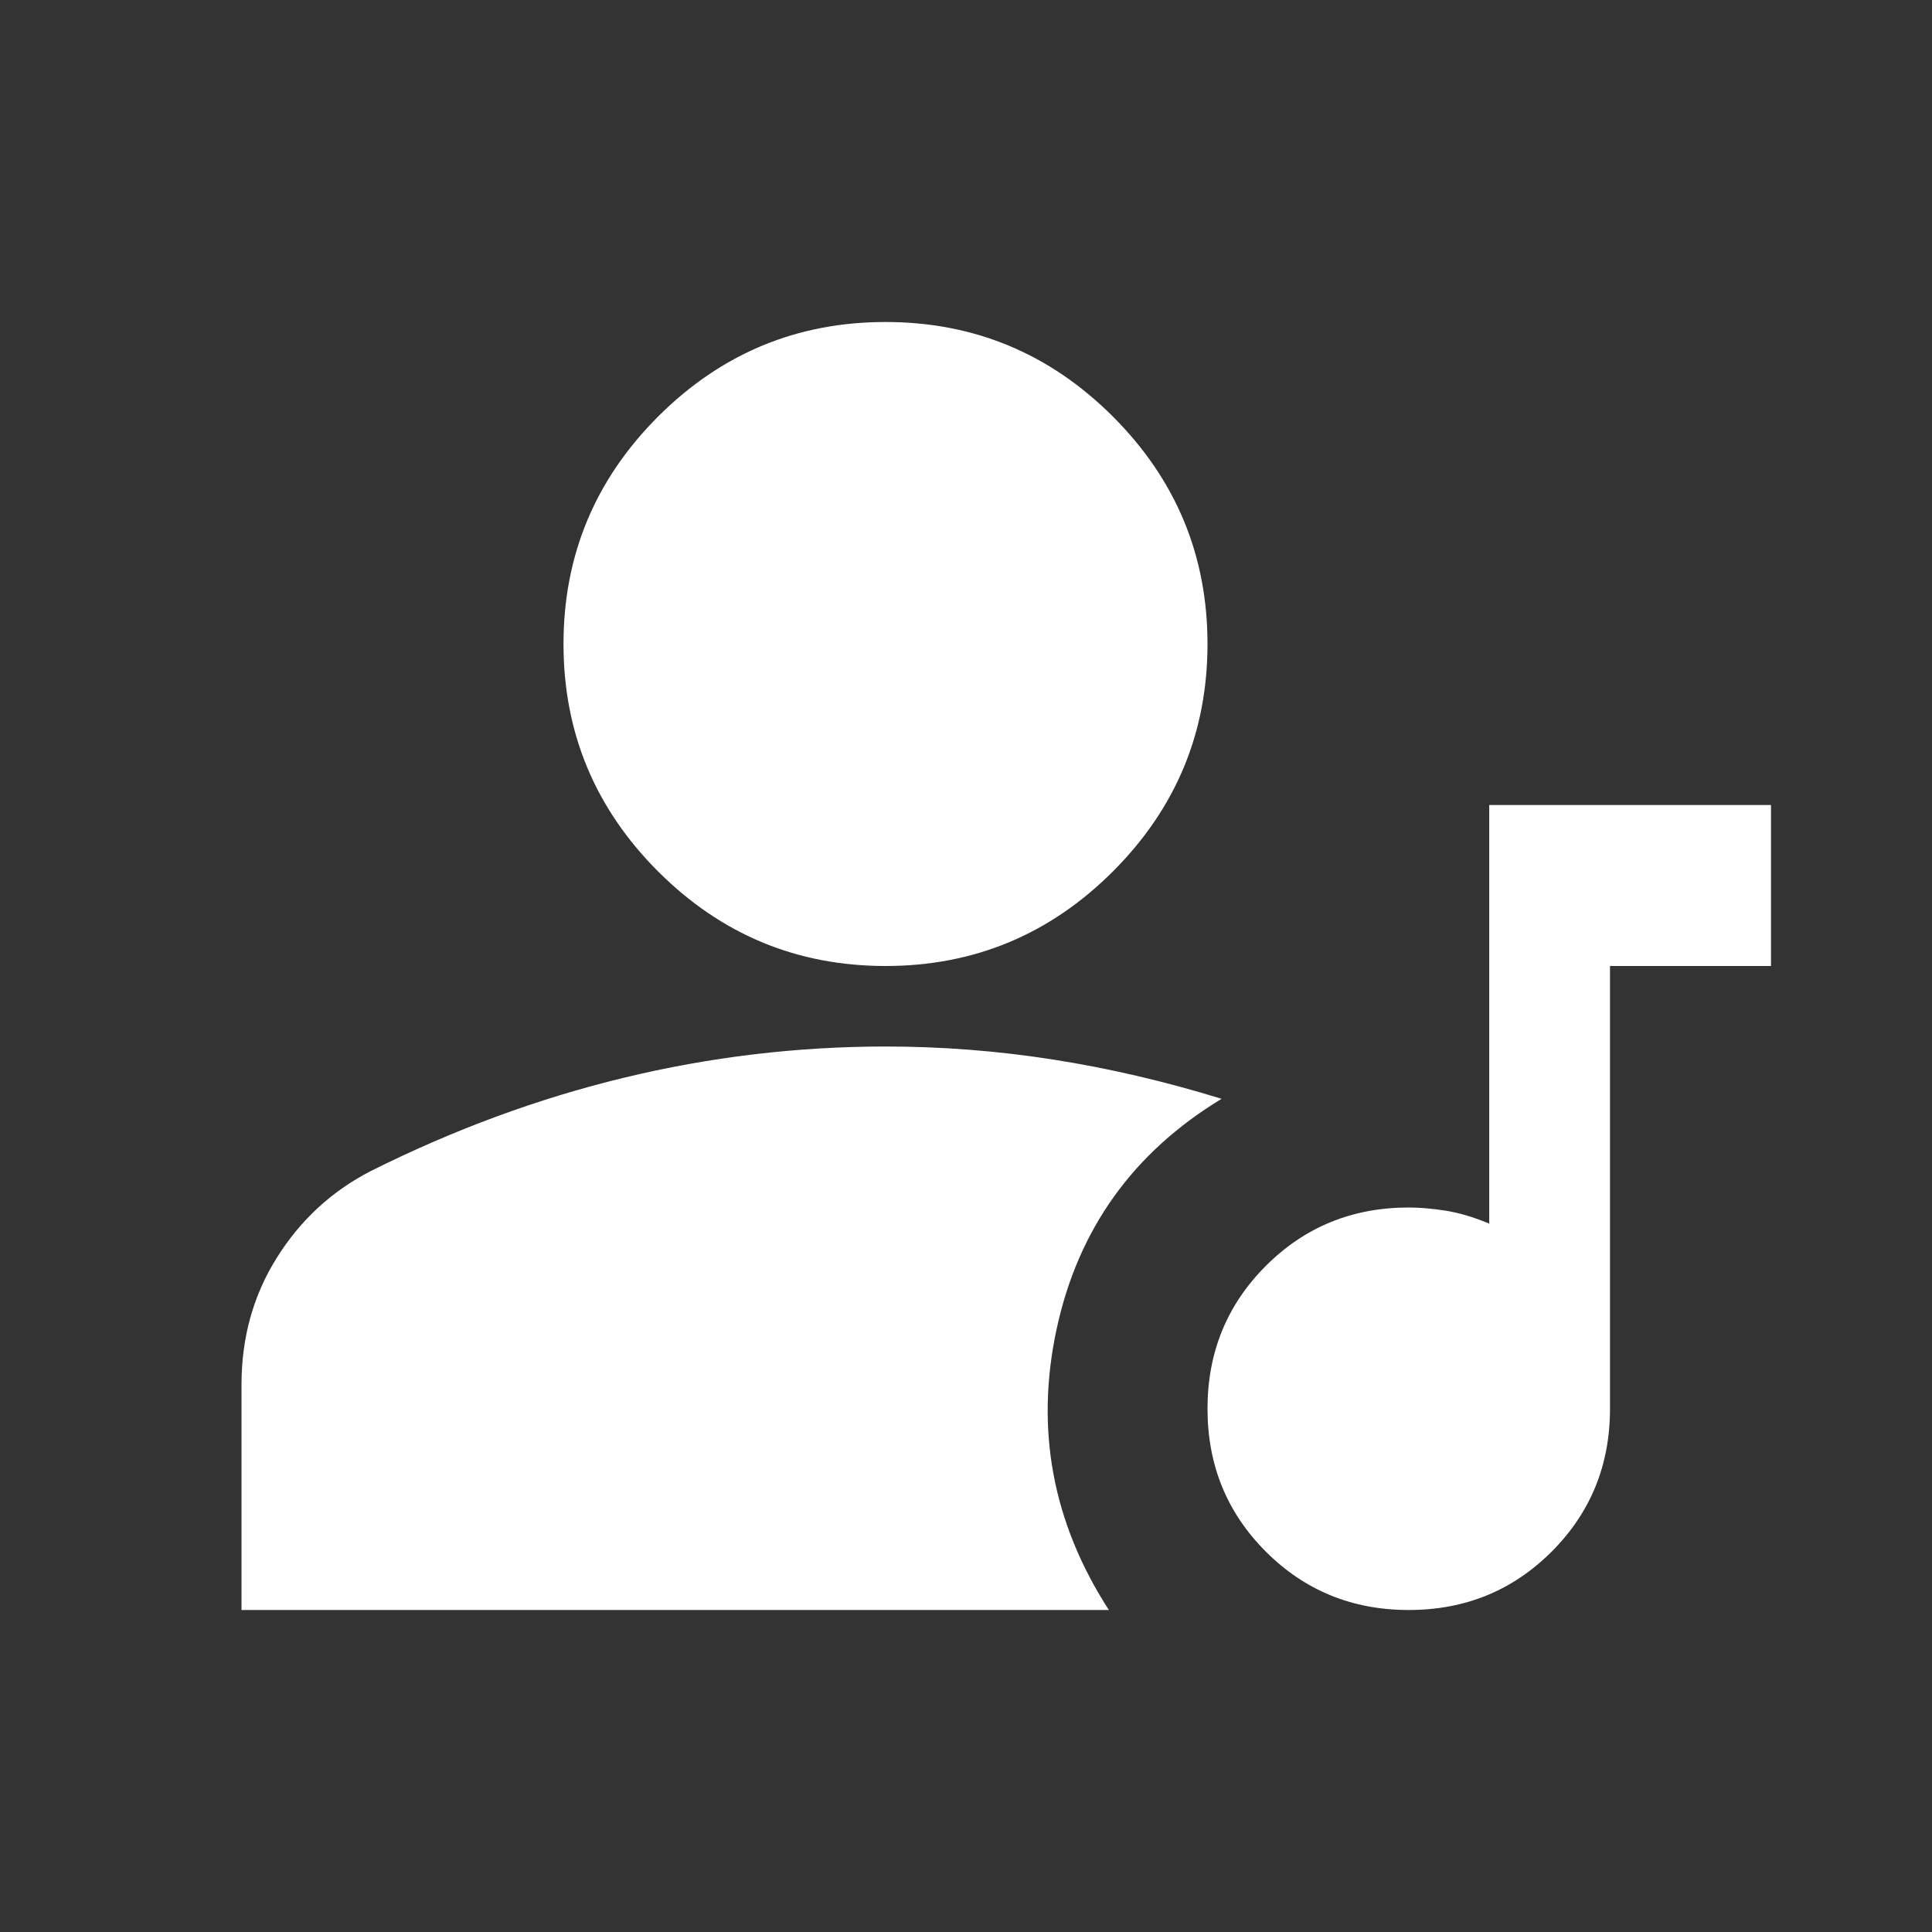 <svg width="63" height="63" viewBox="0 0 63 63" fill="none" xmlns="http://www.w3.org/2000/svg">
<rect x="0" y="0" width="63" height="63" fill="#333333" stroke="none"/>
<path d="M45.938 52.5C44.1 52.5 42.547 51.866 41.278 50.597C40.009 49.328 39.375 47.775 39.375 45.938C39.375 44.1 40.009 42.547 41.278 41.278C42.547 40.009 44.1 39.375 45.938 39.375C46.288 39.375 46.681 39.408 47.119 39.475C47.556 39.541 48.038 39.683 48.562 39.9V26.25H57.75V31.5H52.5V45.938C52.5 47.775 51.866 49.328 50.597 50.597C49.328 51.866 47.775 52.5 45.938 52.5ZM28.875 31.5C25.988 31.5 23.516 30.472 21.459 28.416C19.403 26.359 18.375 23.887 18.375 21C18.375 18.113 19.403 15.641 21.459 13.584C23.516 11.528 25.988 10.5 28.875 10.5C31.762 10.5 34.234 11.528 36.291 13.584C38.347 15.641 39.375 18.113 39.375 21C39.375 23.887 38.347 26.359 36.291 28.416C34.234 30.472 31.762 31.5 28.875 31.5ZM7.875 52.5V45.15C7.875 43.619 8.258 42.241 9.025 41.016C9.791 39.791 10.808 38.85 12.075 38.194C14.787 36.837 17.544 35.821 20.344 35.144C23.144 34.466 25.988 34.127 28.875 34.125C30.712 34.125 32.539 34.268 34.356 34.553C36.172 34.838 37.999 35.264 39.834 35.831C36.947 37.581 35.153 40.086 34.453 43.347C33.753 46.607 34.322 49.658 36.159 52.5H7.875Z" fill="white"/>
</svg>
